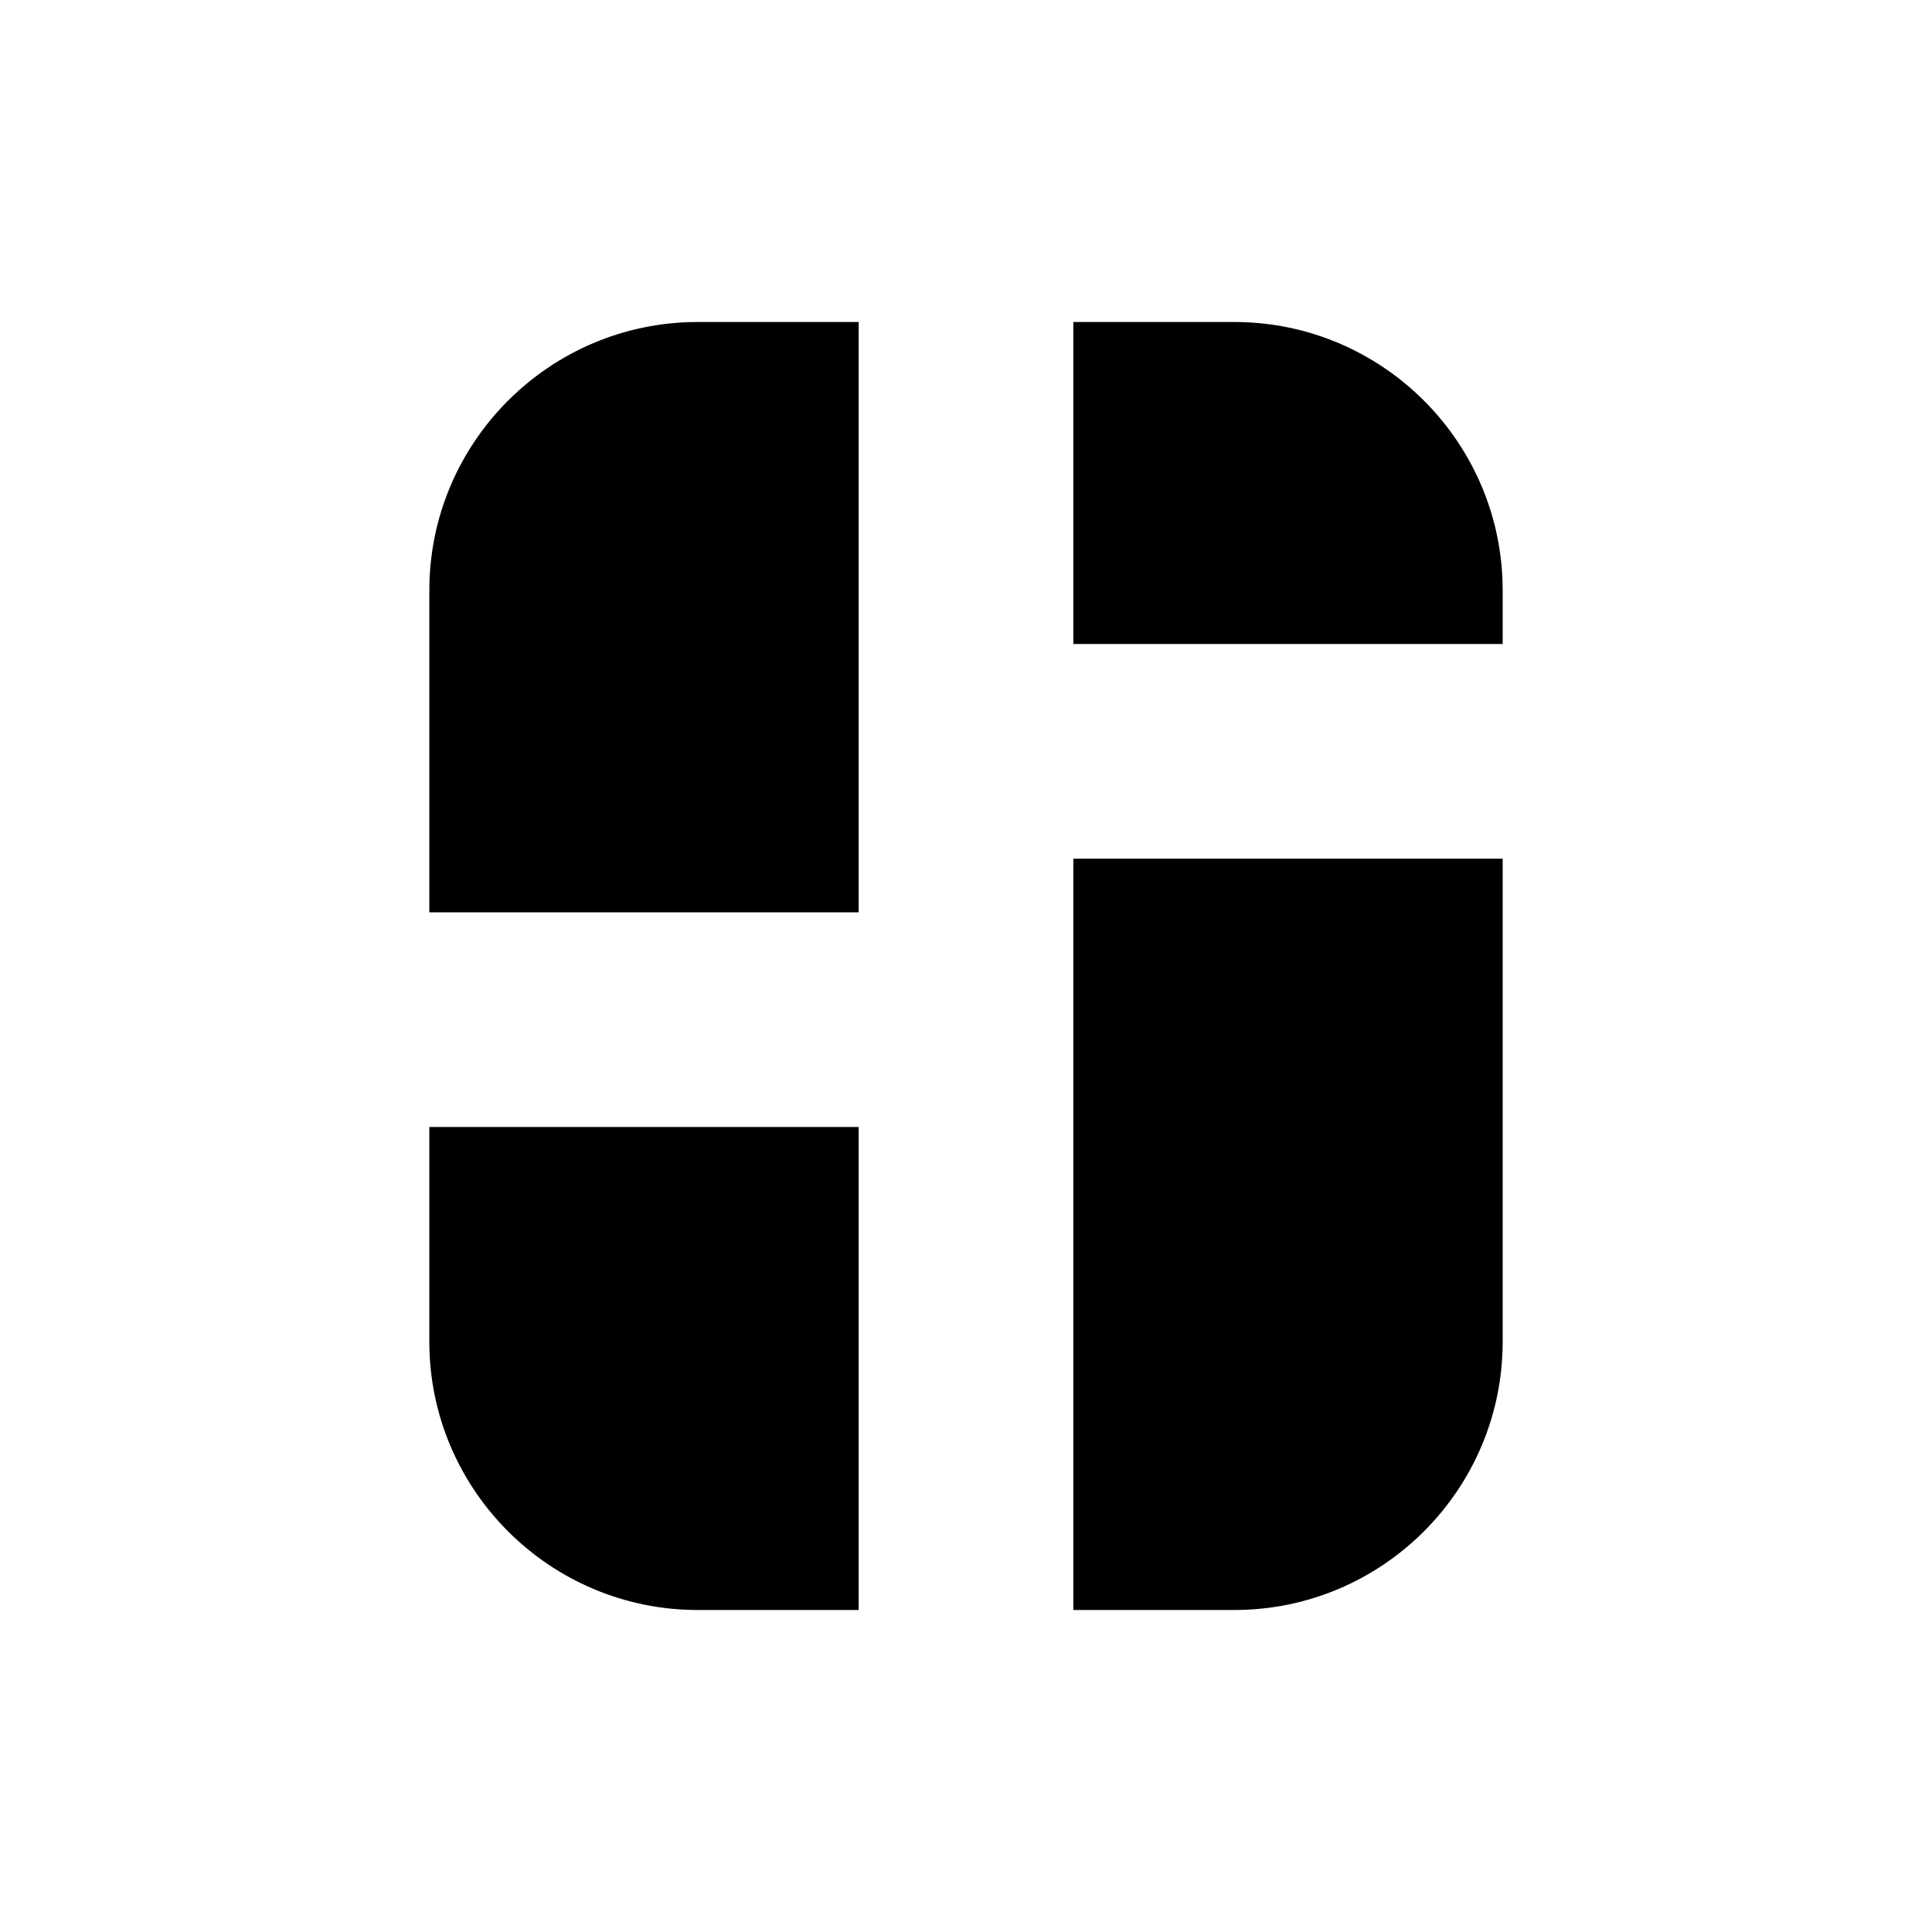 <svg xmlns="http://www.w3.org/2000/svg"  viewBox="0 0 72 72" width="64px" height="64px"><path d="M40 32h16v18c0 5.514-4.486 10-10 10h-6V32zM32 42v18h-6c-5.514 0-10-4.486-10-10v-8H32zM40 24V12h6c5.514 0 10 4.486 10 10v2H40zM32 34H16V22c0-5.514 4.486-10 10-10h6V34z"/></svg>